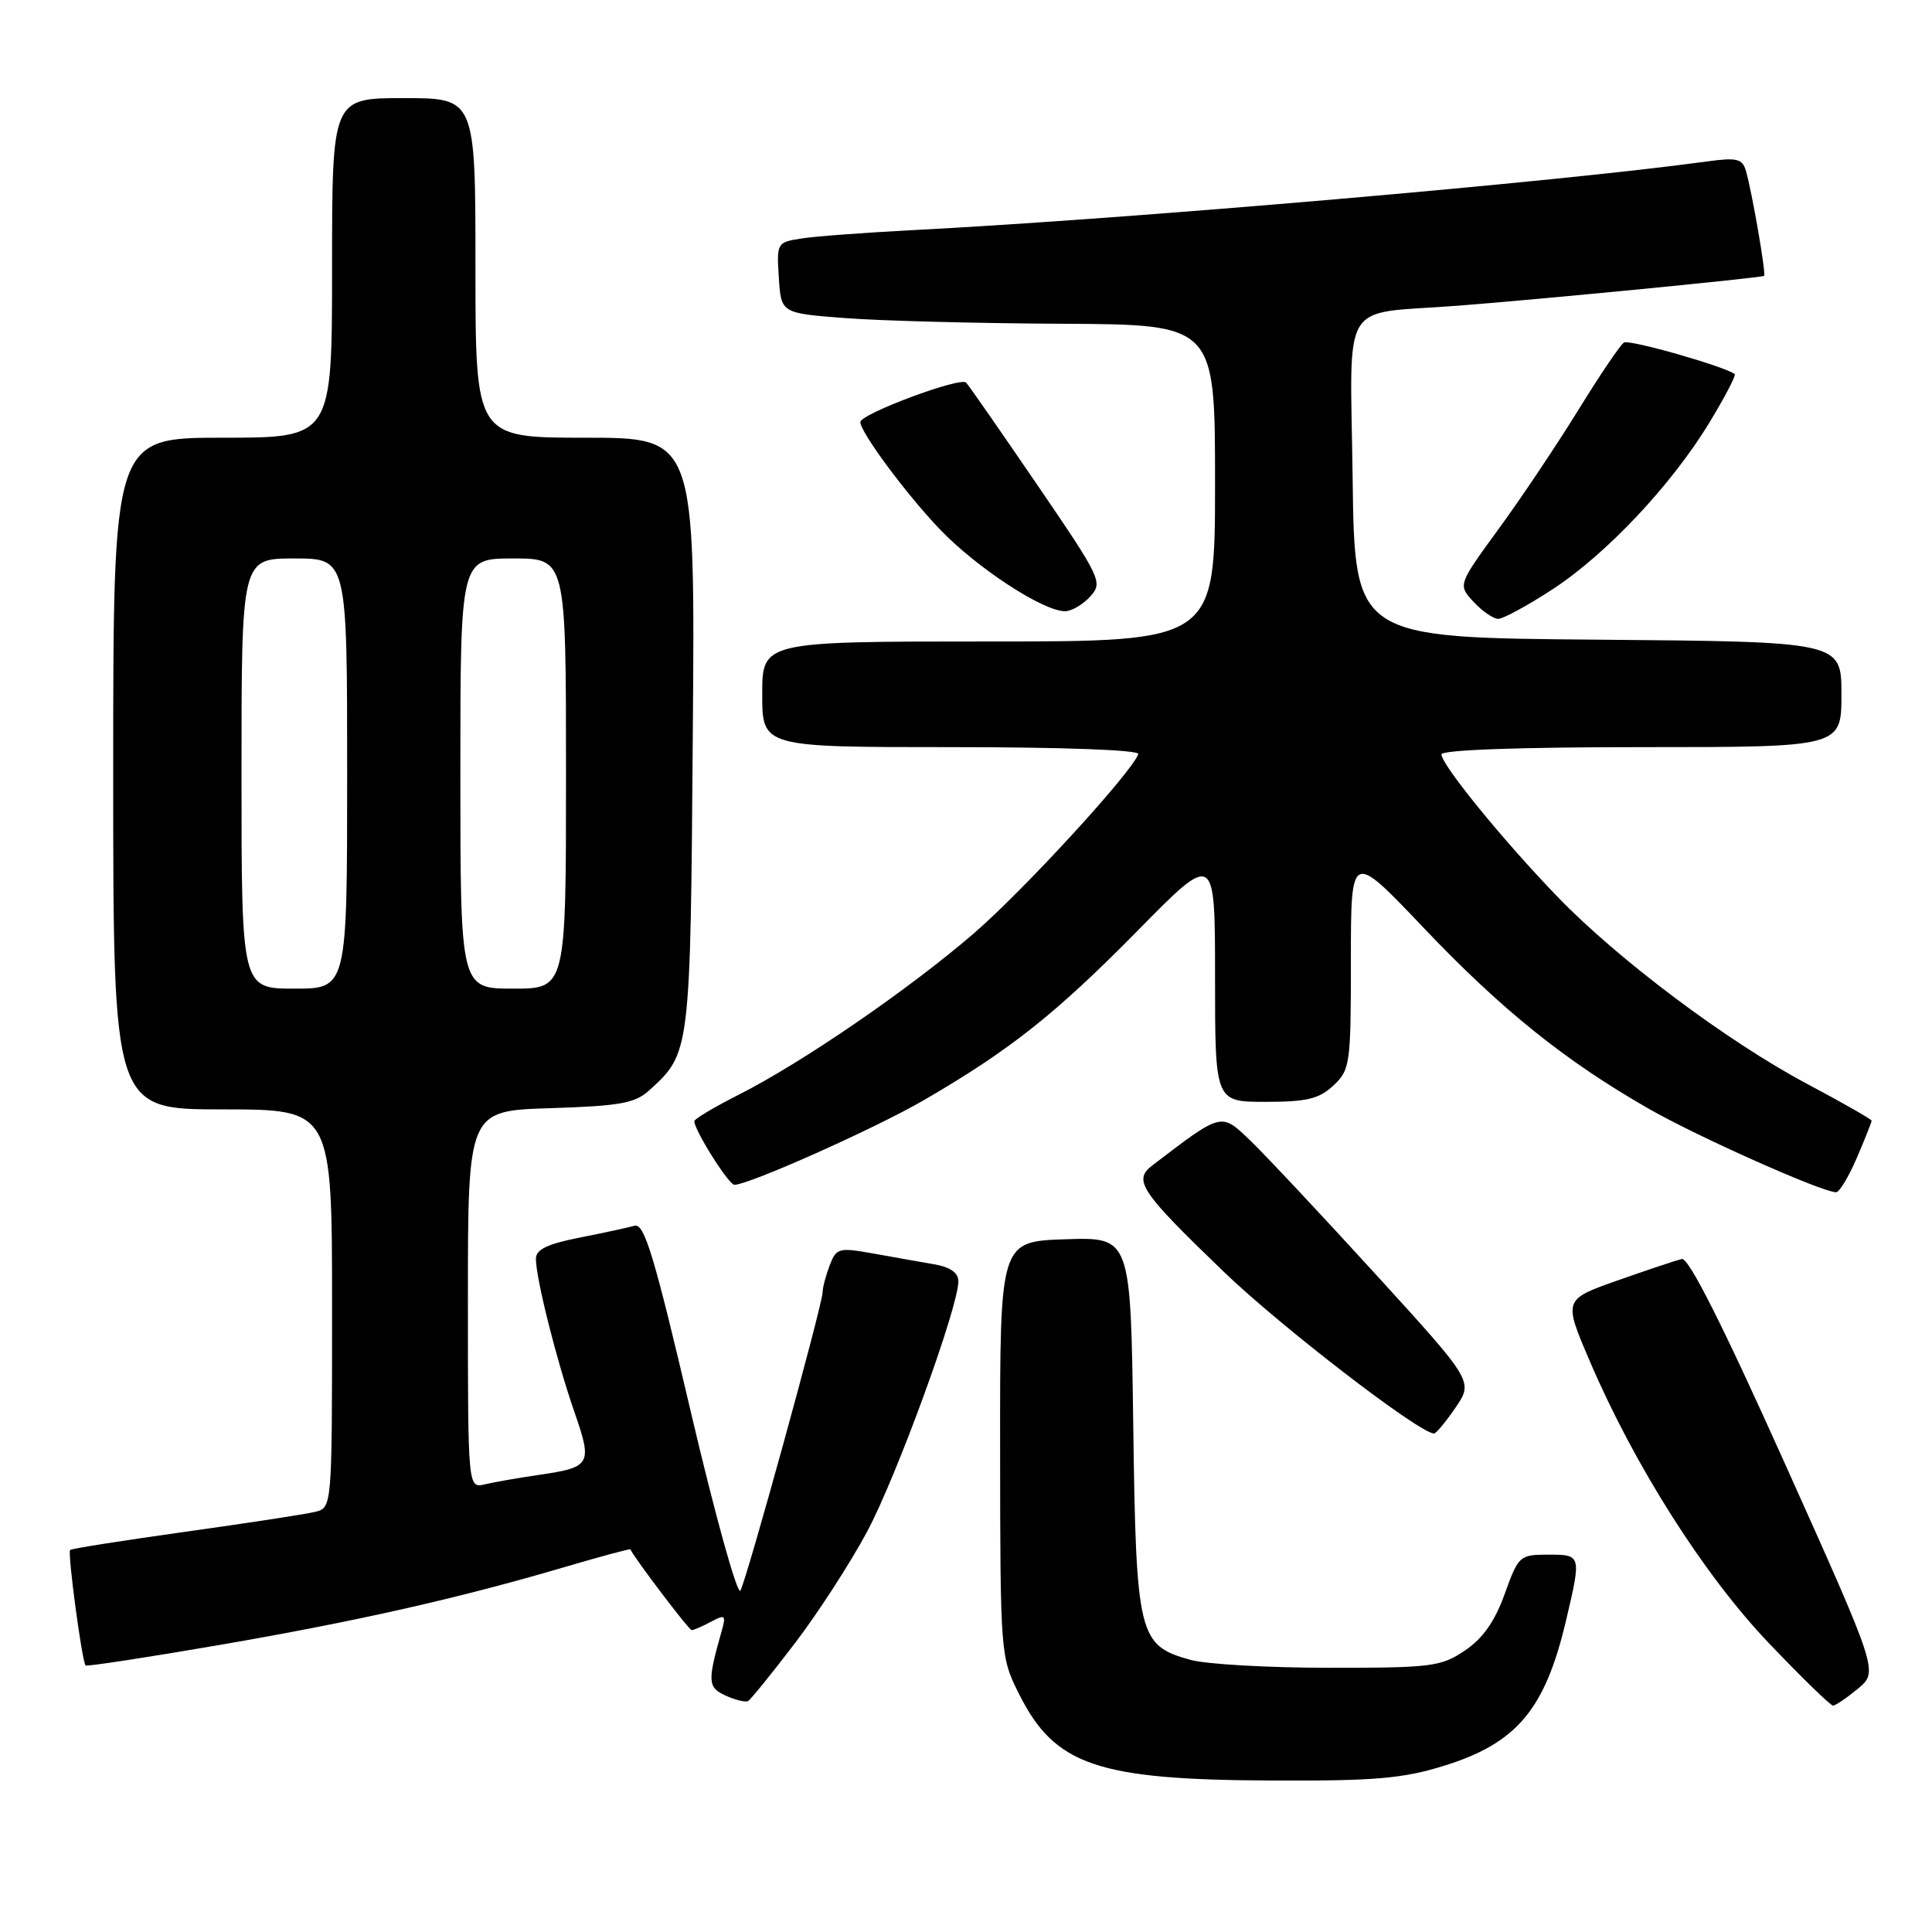 <?xml version="1.0" encoding="UTF-8" standalone="no"?>
<!DOCTYPE svg PUBLIC "-//W3C//DTD SVG 1.1//EN" "http://www.w3.org/Graphics/SVG/1.1/DTD/svg11.dtd" >
<svg xmlns="http://www.w3.org/2000/svg" xmlns:xlink="http://www.w3.org/1999/xlink" version="1.1" viewBox="0 0 256 256">
 <g >
 <path fill="currentColor"
d=" M 191.26 234.00 C 200.95 231.01 204.71 226.56 207.49 214.80 C 209.56 206.01 209.56 206.00 205.13 206.00 C 201.36 206.00 201.20 206.15 199.38 211.21 C 198.07 214.85 196.48 217.11 194.10 218.71 C 190.95 220.84 189.67 221.00 176.10 220.99 C 168.07 220.99 159.81 220.52 157.74 219.94 C 150.85 218.03 150.54 216.79 150.16 188.76 C 149.82 163.92 149.82 163.92 141.16 164.21 C 132.50 164.50 132.50 164.50 132.52 192.00 C 132.54 219.25 132.57 219.55 135.02 224.45 C 139.77 233.93 145.36 235.84 168.64 235.93 C 182.09 235.99 185.87 235.67 191.26 234.00 Z  M 105.31 217.76 C 108.36 213.77 112.66 207.12 114.87 203.00 C 118.76 195.76 126.96 173.29 126.99 169.80 C 127.00 168.65 125.93 167.90 123.75 167.52 C 121.96 167.21 118.33 166.57 115.68 166.09 C 111.13 165.28 110.81 165.37 109.93 167.68 C 109.42 169.03 109.00 170.63 109.00 171.23 C 109.00 172.82 98.97 209.23 98.11 210.76 C 97.72 211.47 94.75 200.78 91.52 187.01 C 86.68 166.35 85.37 162.05 84.08 162.42 C 83.21 162.66 79.91 163.38 76.75 164.00 C 72.47 164.85 71.00 165.57 71.01 166.82 C 71.04 169.49 73.73 180.21 76.08 187.00 C 78.55 194.13 78.37 194.43 71.08 195.48 C 68.56 195.85 65.49 196.39 64.25 196.68 C 62.00 197.22 62.00 197.22 62.00 172.20 C 62.00 147.18 62.00 147.18 72.90 146.84 C 82.09 146.55 84.14 146.19 86.00 144.50 C 91.48 139.54 91.48 139.56 91.80 97.25 C 92.11 58.00 92.11 58.00 77.55 58.00 C 63.00 58.00 63.00 58.00 63.00 35.50 C 63.00 13.00 63.00 13.00 53.50 13.00 C 44.00 13.00 44.00 13.00 44.00 35.50 C 44.00 58.00 44.00 58.00 29.50 58.00 C 15.00 58.00 15.00 58.00 15.00 102.50 C 15.00 147.00 15.00 147.00 29.50 147.00 C 44.00 147.00 44.00 147.00 44.00 173.39 C 44.00 199.78 44.00 199.78 41.75 200.33 C 40.51 200.64 32.77 201.82 24.55 202.97 C 16.34 204.12 9.46 205.20 9.29 205.38 C 8.93 205.74 10.87 220.21 11.34 220.68 C 11.51 220.84 19.48 219.62 29.07 217.97 C 47.32 214.82 60.76 211.79 74.97 207.60 C 79.63 206.23 83.48 205.19 83.53 205.30 C 84.11 206.54 91.29 216.00 91.65 216.00 C 91.92 216.00 93.07 215.50 94.21 214.89 C 96.10 213.88 96.23 213.99 95.62 216.14 C 93.72 222.84 93.77 223.59 96.16 224.68 C 97.45 225.27 98.79 225.59 99.13 225.39 C 99.48 225.19 102.26 221.76 105.31 217.76 Z  M 246.20 223.75 C 248.89 221.50 248.89 221.50 236.54 194.00 C 228.28 175.60 223.75 166.61 222.85 166.82 C 222.11 167.00 218.27 168.28 214.33 169.67 C 207.16 172.20 207.16 172.20 210.65 180.35 C 216.58 194.20 225.80 208.73 234.39 217.73 C 238.73 222.28 242.55 226.00 242.89 226.00 C 243.22 225.99 244.71 224.98 246.20 223.75 Z  M 192.87 186.51 C 195.23 183.04 195.23 183.04 182.21 168.77 C 175.05 160.92 167.59 152.97 165.63 151.09 C 161.77 147.39 161.95 147.35 152.67 154.44 C 150.11 156.40 151.13 157.90 162.16 168.52 C 169.74 175.81 187.90 189.79 190.00 189.95 C 190.28 189.97 191.56 188.42 192.87 186.51 Z  M 246.04 153.42 C 247.12 150.90 248.00 148.68 248.00 148.50 C 248.00 148.31 244.15 146.12 239.45 143.62 C 228.87 137.99 214.47 127.20 206.38 118.83 C 199.23 111.43 191.00 101.34 191.00 99.96 C 191.00 99.37 201.22 99.00 217.50 99.00 C 244.00 99.00 244.00 99.00 244.00 92.01 C 244.00 85.03 244.00 85.03 211.75 84.76 C 179.50 84.50 179.50 84.50 179.23 63.30 C 178.92 39.15 177.38 41.71 193.00 40.52 C 203.46 39.73 233.45 36.81 233.75 36.55 C 234.04 36.30 232.14 25.37 231.34 22.63 C 230.87 21.02 230.14 20.85 226.14 21.40 C 206.41 24.11 150.00 28.99 121.00 30.49 C 114.67 30.82 108.01 31.31 106.20 31.60 C 102.95 32.10 102.90 32.19 103.20 36.81 C 103.50 41.50 103.50 41.50 112.00 42.15 C 116.67 42.51 129.61 42.85 140.75 42.90 C 161.00 43.00 161.00 43.00 161.00 64.00 C 161.00 85.00 161.00 85.00 131.00 85.00 C 101.00 85.00 101.00 85.00 101.00 92.00 C 101.00 99.00 101.00 99.00 126.08 99.00 C 140.92 99.00 151.03 99.38 150.83 99.92 C 149.93 102.41 135.62 118.00 129.00 123.71 C 120.34 131.17 106.24 140.84 97.82 145.09 C 94.62 146.71 92.00 148.27 92.00 148.57 C 92.00 149.75 96.55 156.99 97.31 156.99 C 99.20 157.01 116.04 149.49 122.48 145.74 C 133.88 139.11 139.90 134.33 150.75 123.31 C 161.00 112.89 161.00 112.89 161.00 129.45 C 161.00 146.00 161.00 146.00 167.69 146.00 C 173.17 146.00 174.79 145.61 176.69 143.83 C 178.90 141.75 179.00 141.01 179.00 127.23 C 179.00 112.80 179.00 112.80 188.59 122.89 C 198.99 133.83 207.38 140.57 218.51 146.94 C 224.97 150.63 241.35 157.94 243.29 157.98 C 243.72 157.99 244.96 155.94 246.04 153.42 Z  M 205.59 78.17 C 212.75 73.54 221.47 64.29 226.50 56.00 C 228.54 52.64 230.05 49.75 229.86 49.58 C 228.71 48.60 215.90 44.94 215.18 45.39 C 214.71 45.68 212.02 49.65 209.21 54.21 C 206.40 58.77 201.65 65.88 198.64 70.00 C 193.17 77.50 193.17 77.50 195.26 79.75 C 196.41 80.99 197.88 82.00 198.52 82.00 C 199.16 82.00 202.35 80.28 205.59 78.17 Z  M 144.45 79.05 C 146.16 77.17 145.93 76.69 137.48 64.30 C 132.67 57.26 128.42 51.14 128.02 50.70 C 127.29 49.89 114.00 54.85 114.00 55.93 C 114.01 57.29 120.12 65.53 124.54 70.14 C 129.41 75.23 138.18 80.97 141.10 80.99 C 141.97 81.00 143.48 80.12 144.45 79.05 Z  M 32.00 102.50 C 32.00 74.00 32.00 74.00 39.00 74.00 C 46.00 74.00 46.00 74.00 46.00 102.50 C 46.00 131.00 46.00 131.00 39.00 131.00 C 32.00 131.00 32.00 131.00 32.00 102.50 Z  M 61.00 102.50 C 61.00 74.00 61.00 74.00 68.00 74.00 C 75.00 74.00 75.00 74.00 75.00 102.50 C 75.00 131.00 75.00 131.00 68.00 131.00 C 61.00 131.00 61.00 131.00 61.00 102.50 Z "/>
</g>
</svg>